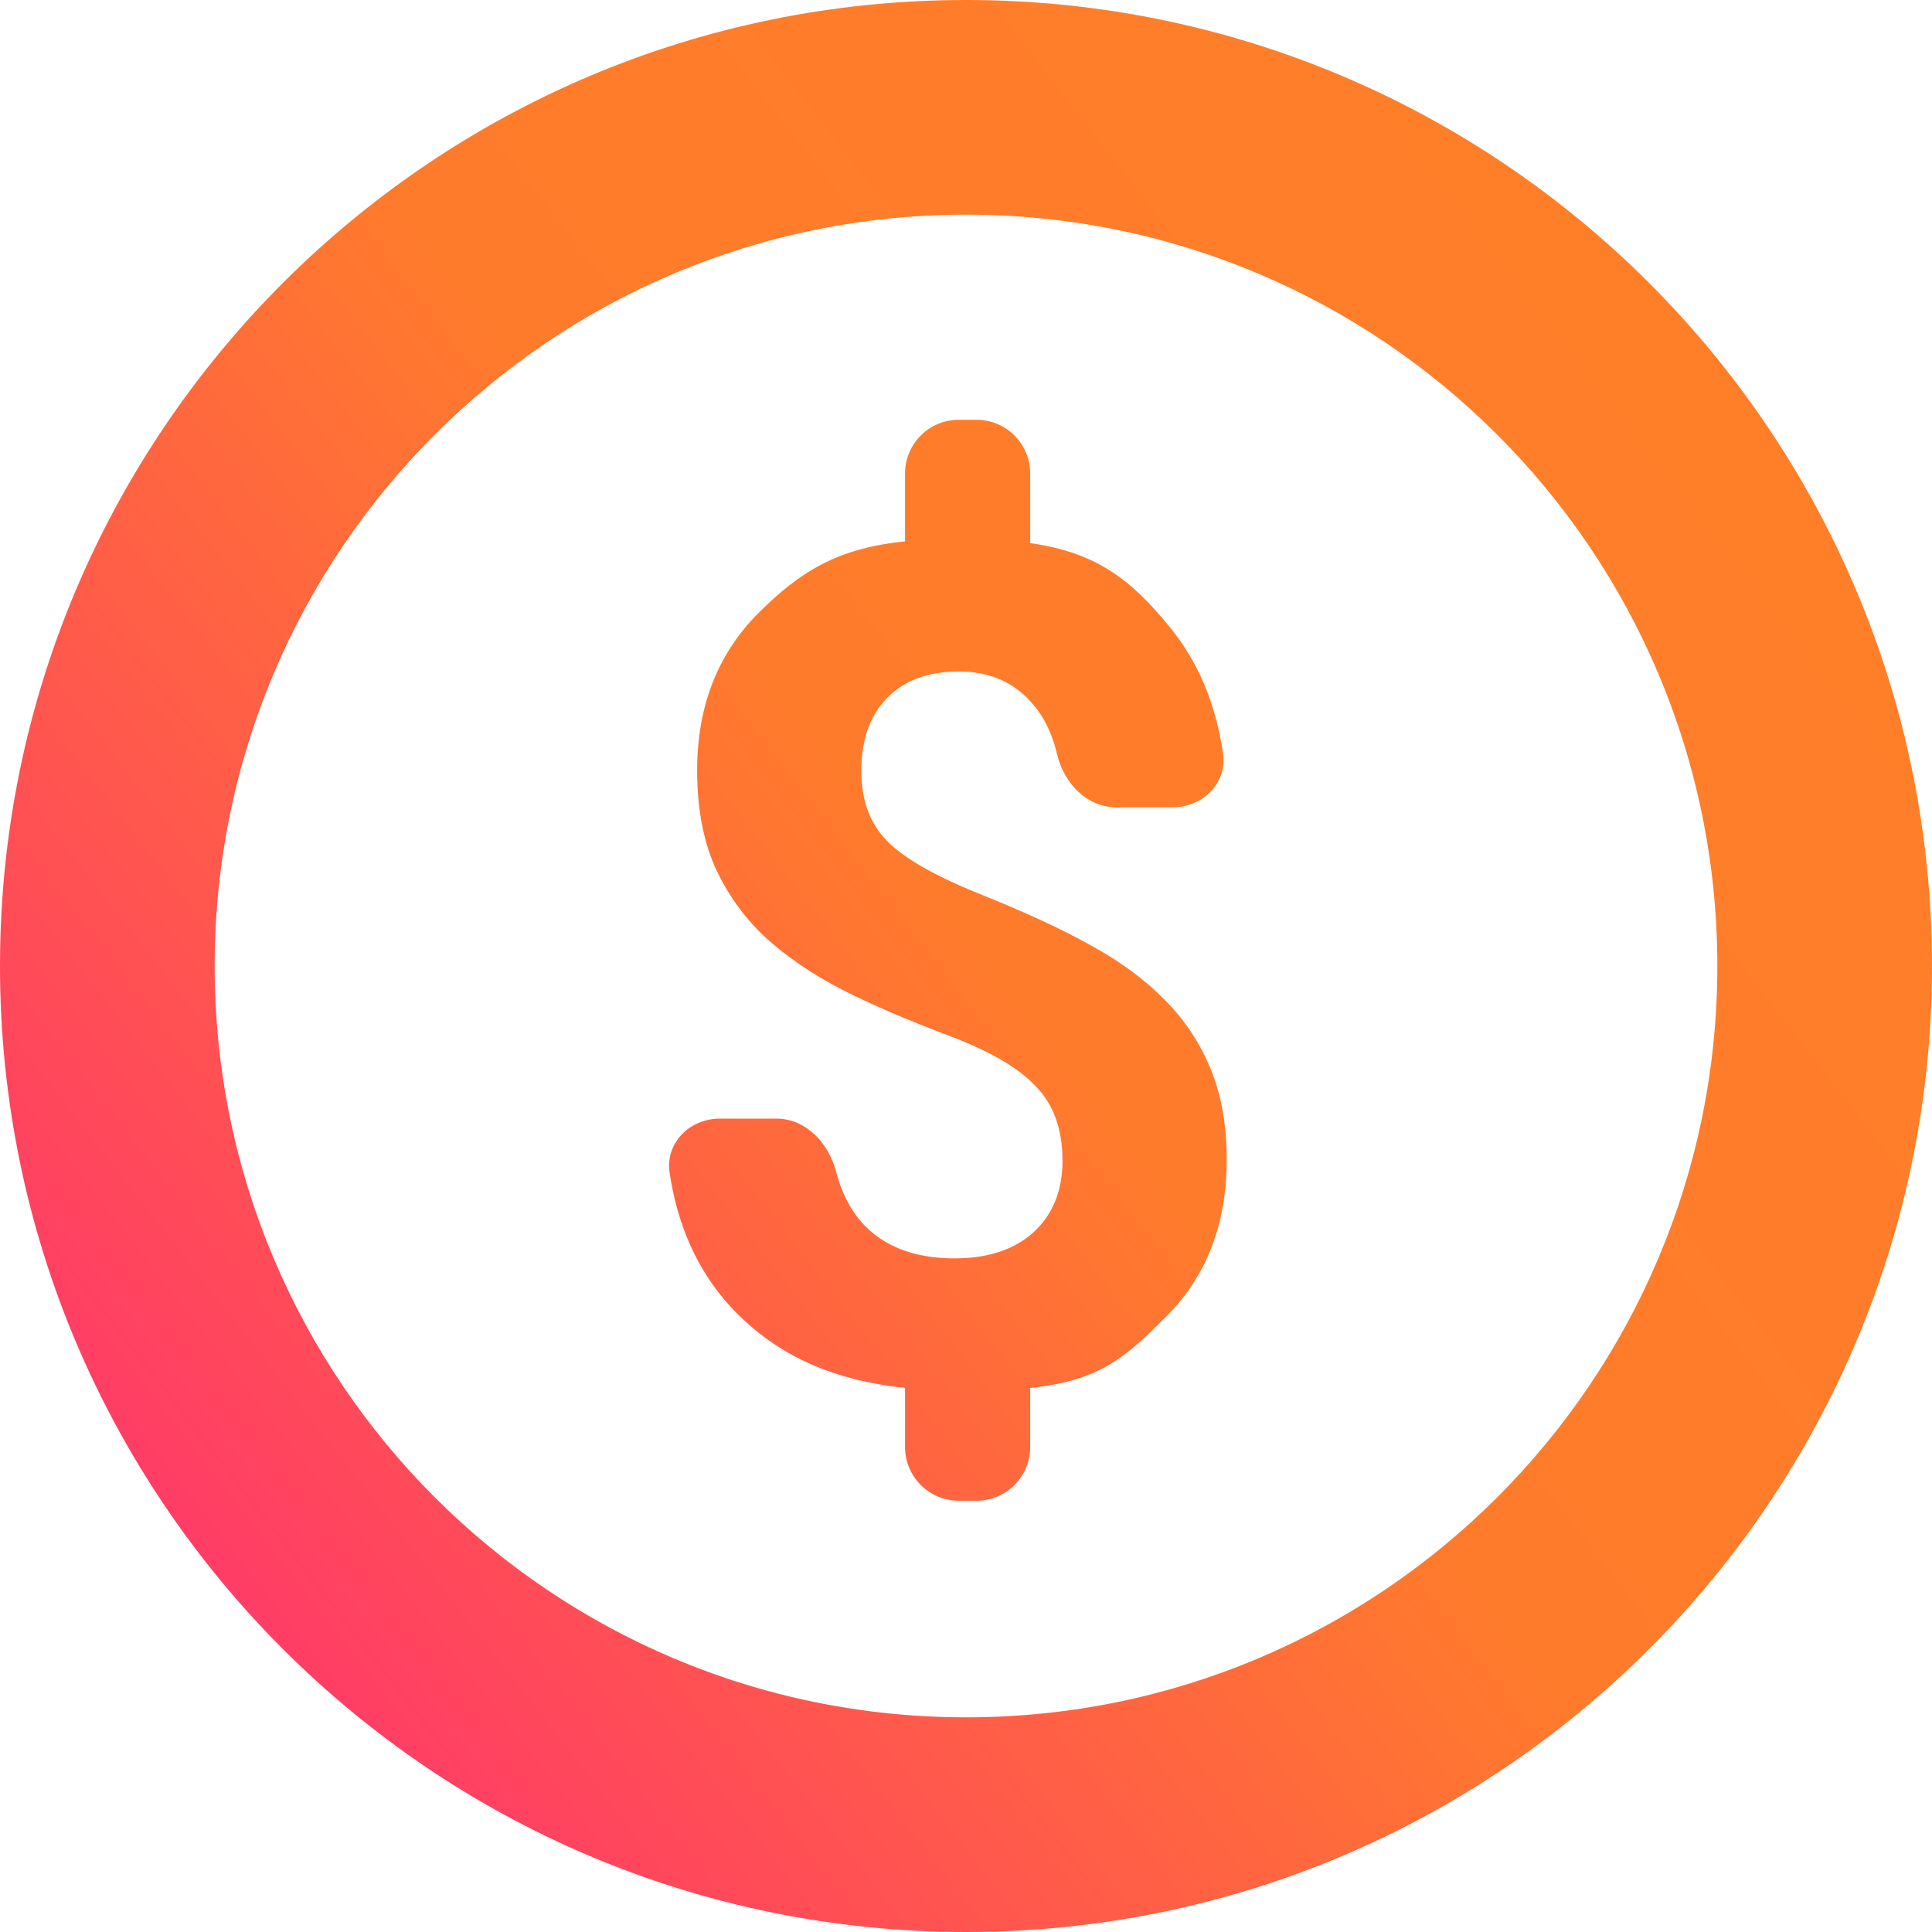<svg width="18" height="18" viewBox="0 0 18 18" fill="none" xmlns="http://www.w3.org/2000/svg">
<path fill-rule="evenodd" clip-rule="evenodd" d="M16 9C16 12.866 12.866 16 9 16C5.134 16 2 12.866 2 9C2 5.134 5.134 2 9 2C12.866 2 16 5.134 16 9ZM18 9C18 13.971 13.971 18 9 18C4.029 18 0 13.971 0 9C0 4.029 4.029 0 9 0C13.971 0 18 4.029 18 9ZM9.655 10.126C9.818 10.295 9.899 10.524 9.899 10.814C9.899 11.092 9.809 11.315 9.629 11.481C9.449 11.643 9.204 11.724 8.893 11.724C8.519 11.724 8.231 11.613 8.03 11.391C7.919 11.264 7.839 11.106 7.79 10.918C7.721 10.65 7.51 10.422 7.234 10.422H6.704C6.428 10.422 6.199 10.647 6.238 10.921C6.311 11.417 6.497 11.832 6.797 12.164C7.196 12.598 7.709 12.854 8.432 12.931V13.482C8.432 13.757 8.655 13.98 8.93 13.982L9.096 13.982C9.373 13.983 9.598 13.759 9.598 13.482V12.931C10.254 12.864 10.493 12.638 10.867 12.264C11.242 11.89 11.429 11.403 11.429 10.803C11.429 10.482 11.379 10.201 11.28 9.961C11.181 9.718 11.039 9.503 10.852 9.316C10.665 9.125 10.435 8.956 10.163 8.808C9.892 8.656 9.544 8.495 9.121 8.326C8.701 8.156 8.413 7.991 8.258 7.828C8.102 7.666 8.025 7.451 8.025 7.182C8.025 6.893 8.104 6.667 8.263 6.505C8.422 6.339 8.646 6.256 8.935 6.256C9.228 6.256 9.461 6.362 9.634 6.574C9.733 6.69 9.804 6.841 9.848 7.025C9.911 7.294 10.123 7.521 10.399 7.521H10.929C11.205 7.521 11.434 7.296 11.395 7.023C11.328 6.558 11.163 6.165 10.899 5.843C10.546 5.409 10.223 5.148 9.598 5.06V4.411C9.598 4.135 9.374 3.911 9.098 3.911H8.932C8.656 3.911 8.432 4.135 8.432 4.411V5.044C7.8 5.107 7.448 5.33 7.067 5.711C6.686 6.092 6.495 6.581 6.495 7.177C6.495 7.523 6.55 7.821 6.659 8.072C6.772 8.322 6.927 8.541 7.125 8.728C7.326 8.912 7.566 9.076 7.845 9.22C8.124 9.362 8.455 9.504 8.84 9.649C9.225 9.794 9.496 9.953 9.655 10.126Z" fill="url(#paint0_linear)"/>
<defs>
<linearGradient id="paint0_linear" x1="36.766" y1="-2.489" x2="6.267" y2="21.261" gradientUnits="userSpaceOnUse">
<stop stop-color="#FF8820"/>
<stop offset="0.745" stop-color="#FF7B2C"/>
<stop offset="1" stop-color="#FF386A"/>
</linearGradient>
</defs>
</svg>
